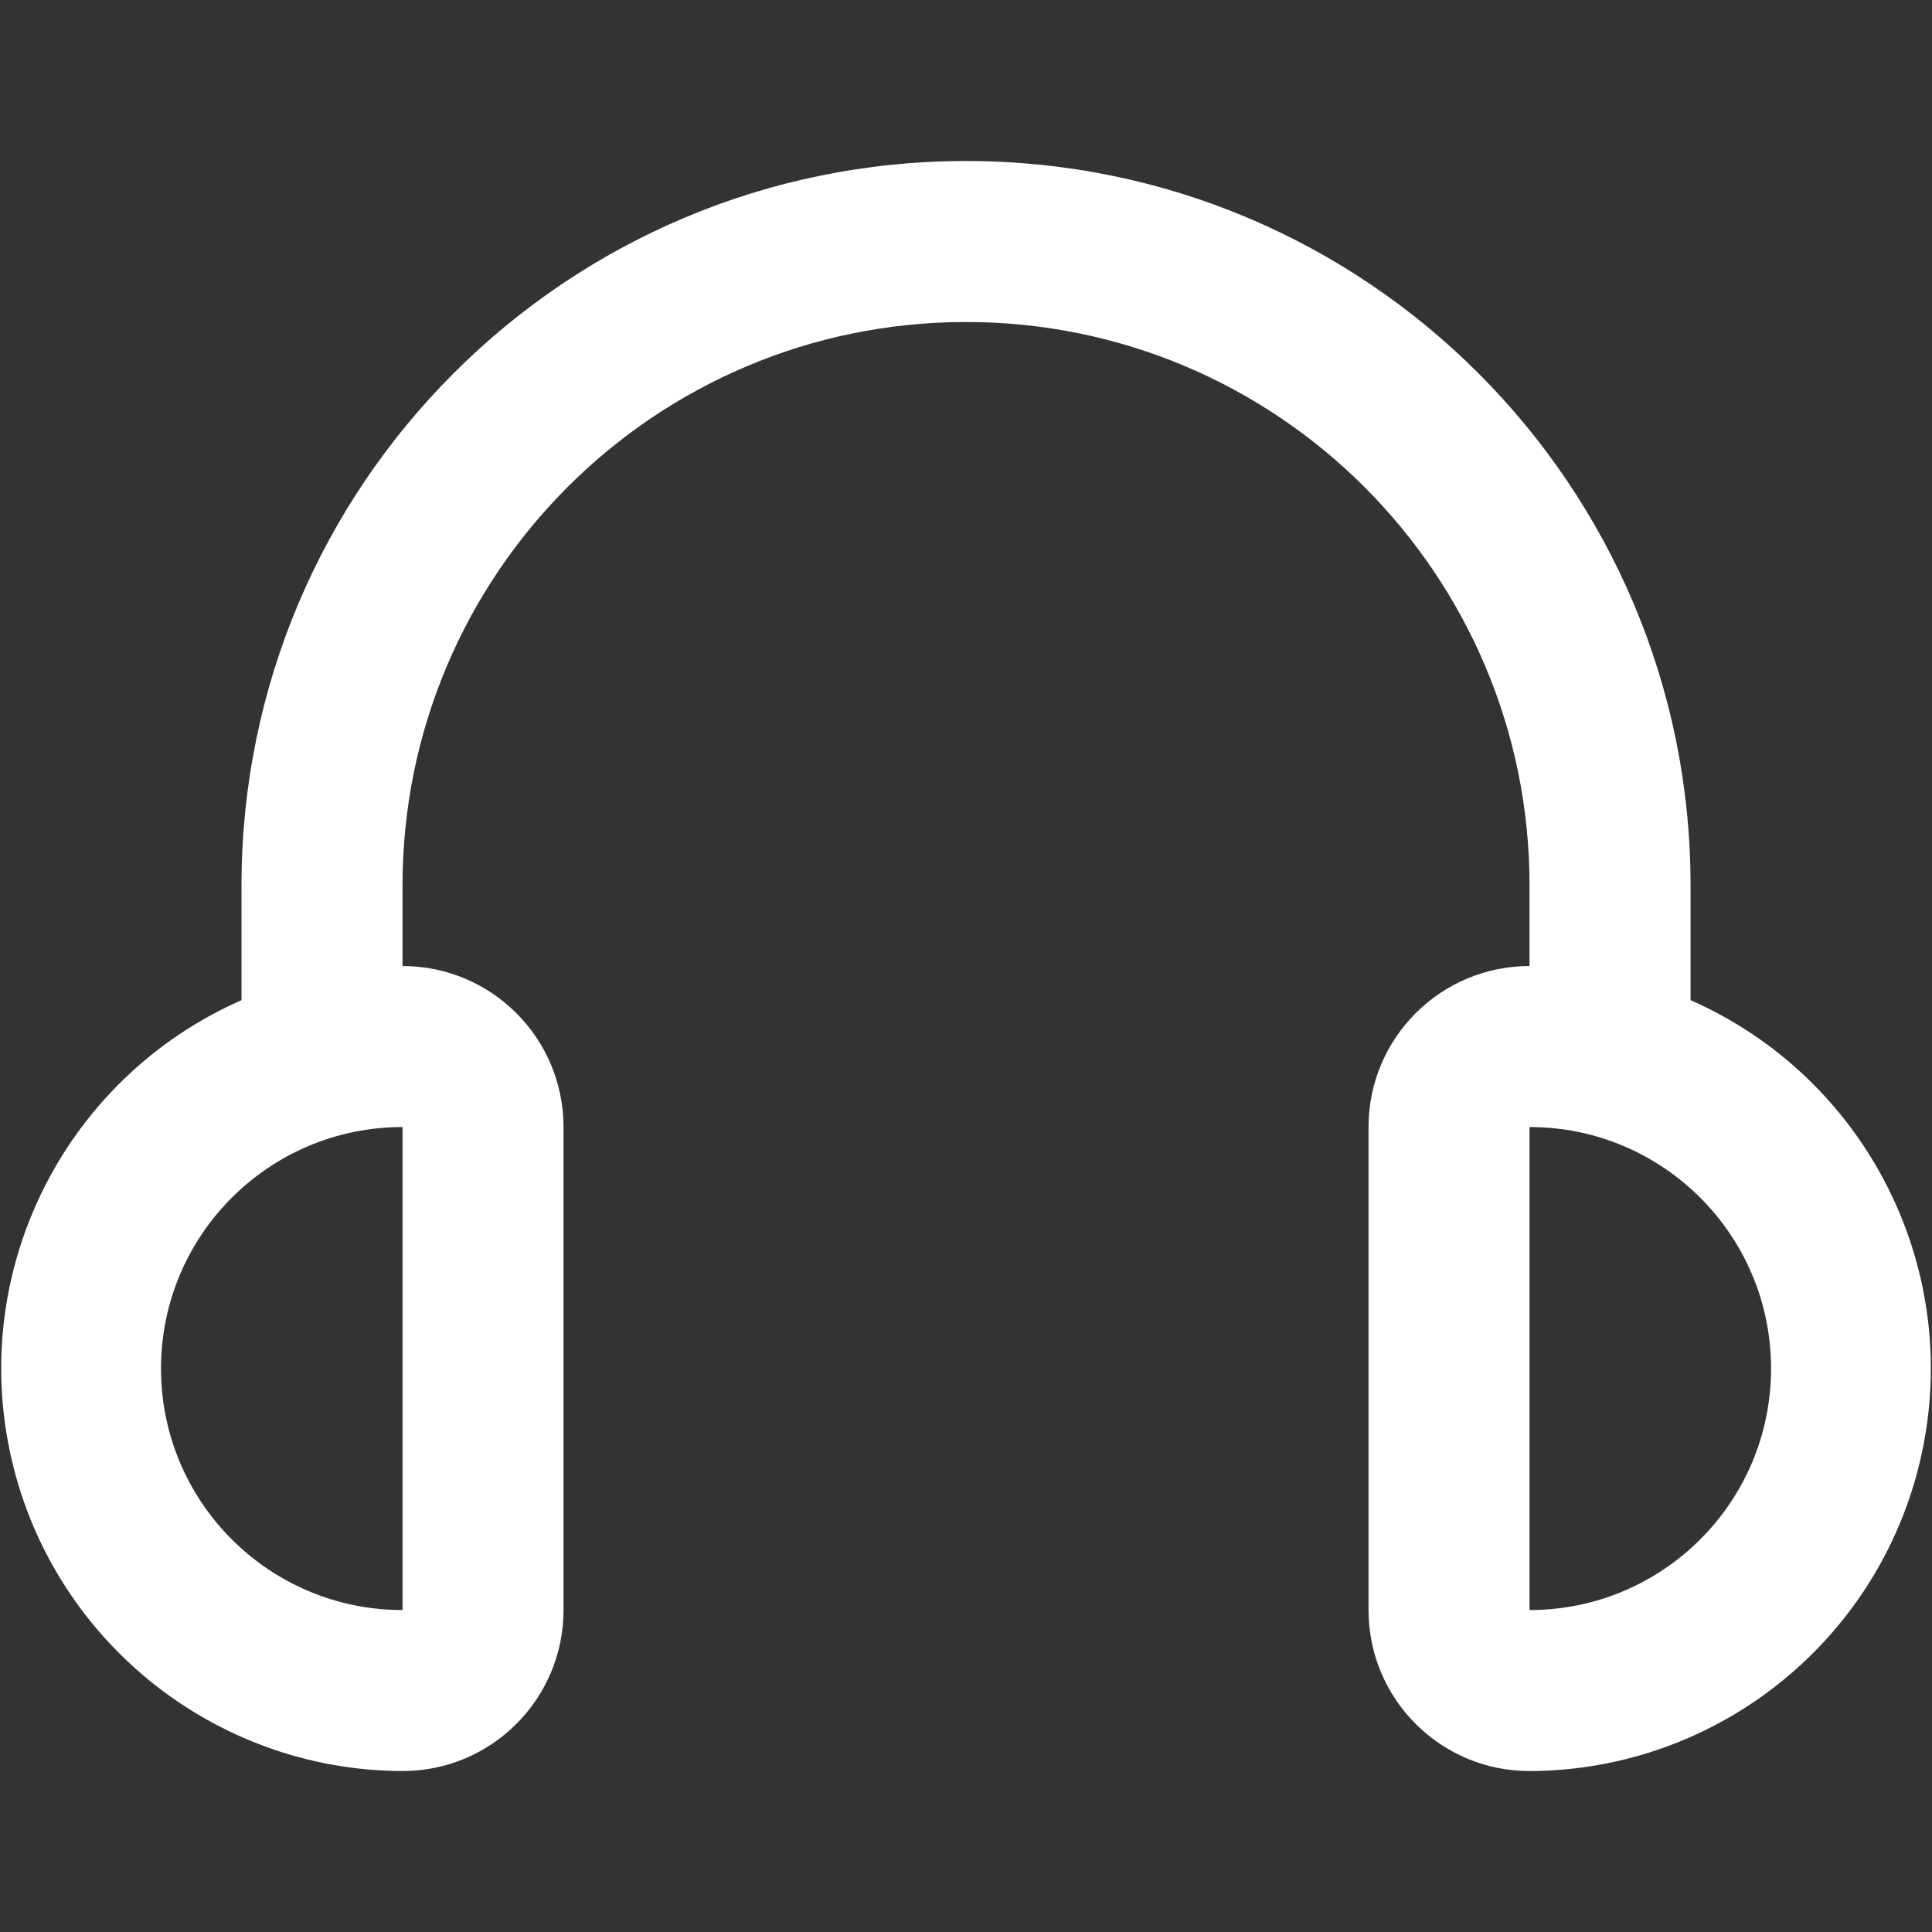 <svg version="1.1" xmlns="http://www.w3.org/2000/svg" xmlns:xlink="http://www.w3.org/1999/xlink" width="512" height="512" viewBox="0,0,256,256"><rect x="0" y="0" width="256" height="256" fill="#333333" stroke="none"/><g fill="#ffffff" fill-rule="nonzero" stroke="none" stroke-width="1" stroke-linecap="butt" stroke-linejoin="miter" stroke-miterlimit="10" stroke-dasharray="" stroke-dashoffset="0" font-family="none" font-weight="none" font-size="none" text-anchor="none" style="mix-blend-mode: normal"><g transform="scale(10.667,10.667)"><path d="M21,12.424v-1.424c0,-4.971 -4.029,-9 -9,-9c-4.971,0 -9,4.029 -9,9v1.424c-2.162,0.952 -3.362,3.286 -2.879,5.598c0.483,2.312 2.518,3.971 4.879,3.978c1.105,0 2,-0.895 2,-2v-6c0,-1.105 -0.895,-2 -2,-2v-1c0,-3.866 3.134,-7 7,-7c3.866,0 7,3.134 7,7v1c-1.105,0 -2,0.895 -2,2v6c0,1.105 0.895,2 2,2c2.362,-0.007 4.397,-1.666 4.879,-3.978c0.483,-2.312 -0.718,-4.646 -2.879,-5.598zM5,20v0c-1.657,0 -3,-1.343 -3,-3c0,-1.657 1.343,-3 3,-3zM19,20v-6c1.657,0 3,1.343 3,3c0,1.657 -1.343,3 -3,3z"></path></g></g></svg>